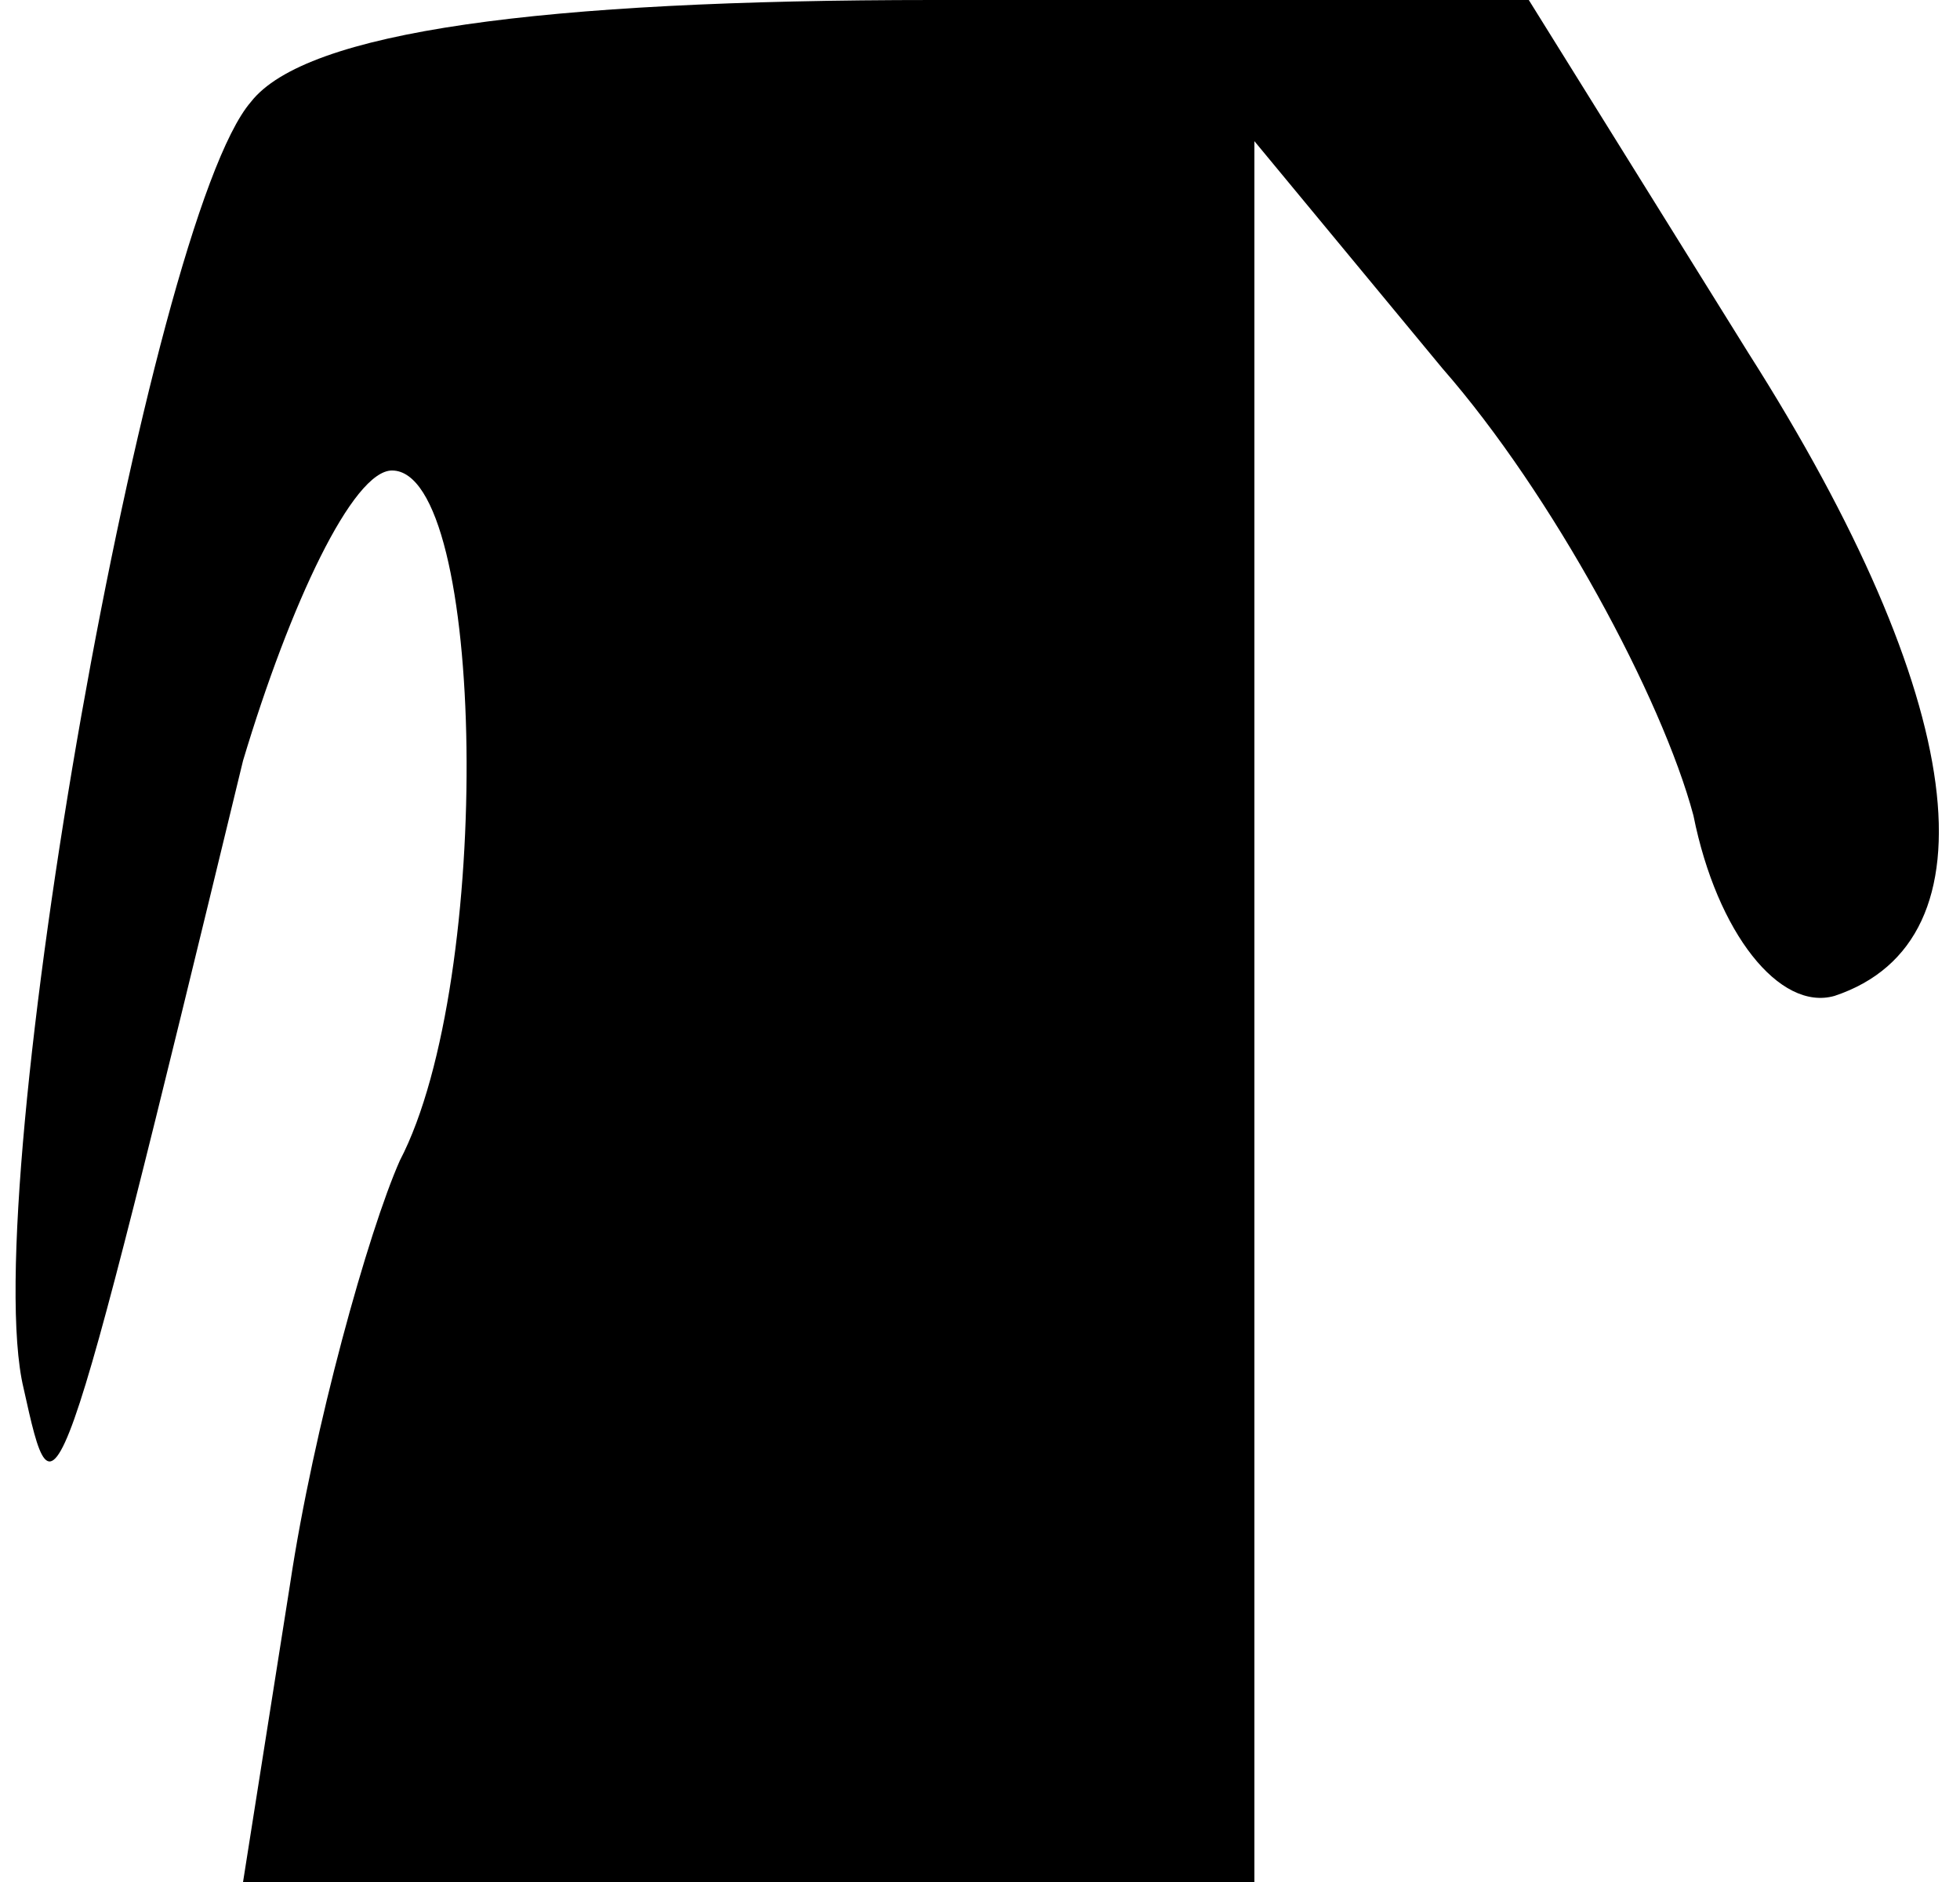 <?xml version="1.0" standalone="no"?>
<!DOCTYPE svg PUBLIC "-//W3C//DTD SVG 20010904//EN"
 "http://www.w3.org/TR/2001/REC-SVG-20010904/DTD/svg10.dtd">
<svg version="1.0" xmlns="http://www.w3.org/2000/svg"
 width="25pt" height="24pt" viewBox="0 0 25 24"
 preserveAspectRatio="xMidYMid meet">
<g transform="translate(0,24) scale(0.1,-0.1)"
fill="#000000" stroke="none">
<path fill="#000000" stroke="none" d="M32 227 c-13 -15 -35 -139 -29 -164 4
-18 4 -19 28 80 6 20 14 37 19 37 12 0 13 -65 1 -88 -4 -9 -11 -34 -14 -54
l-6 -38 65 0 64 0 0 111 0 111 24 -29 c14 -16 28 -42 32 -57 3 -15 11 -25 18
-23 21 7 17 38 -11 82 l-28 45 -76 0 c-50 0 -80 -4 -87 -13z"/>
</g>
</svg>
